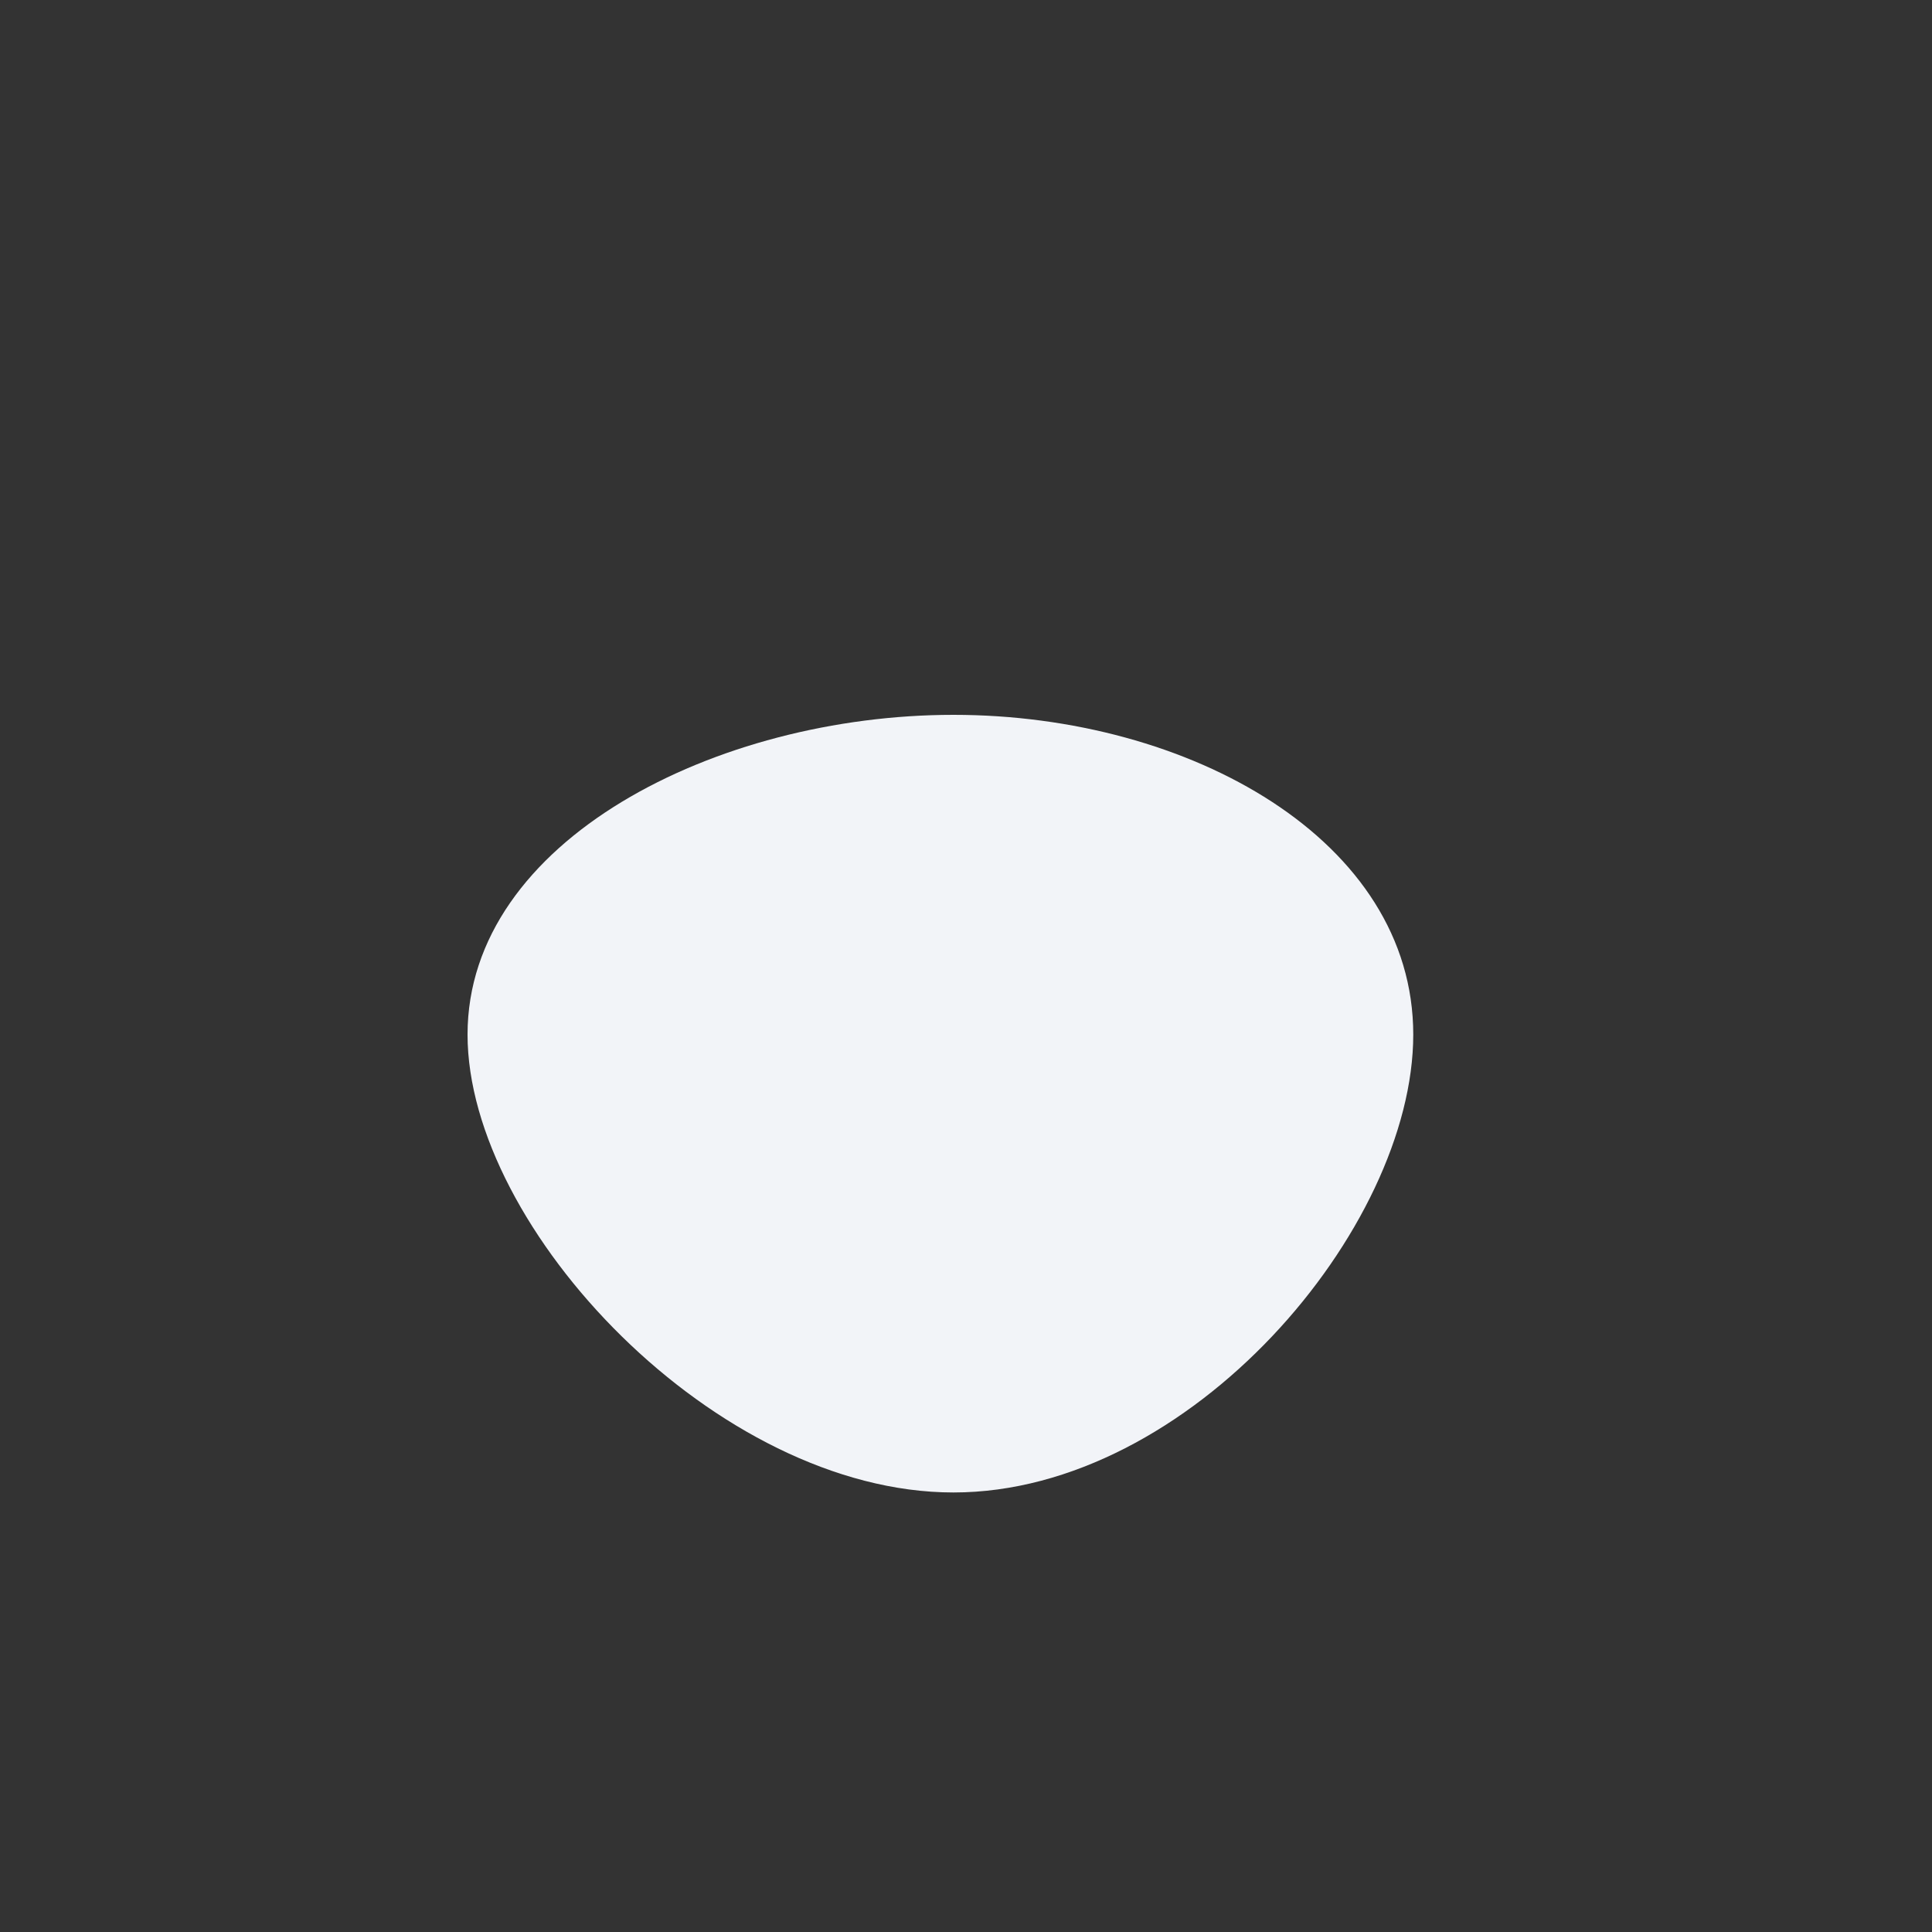 <?xml version="1.0" standalone="no"?>
<svg viewBox="0 0 200 200" xmlns="http://www.w3.org/2000/svg">
  <rect x="0" y="0" width="200" height="200" fill="#333333" stroke="none"/>
  <path fill="#F2F4F8" d="M46.3,7.1C46.3,27.2,23.2,54.5,-1.3,54.5C-25.8,54.5,-51.6,27.2,-51.6,7.1C-51.6,-13,-25.8,-26,-1.3,-26C23.2,-26,46.3,-13,46.3,7.1Z" transform="translate(100 100)" />
</svg>
